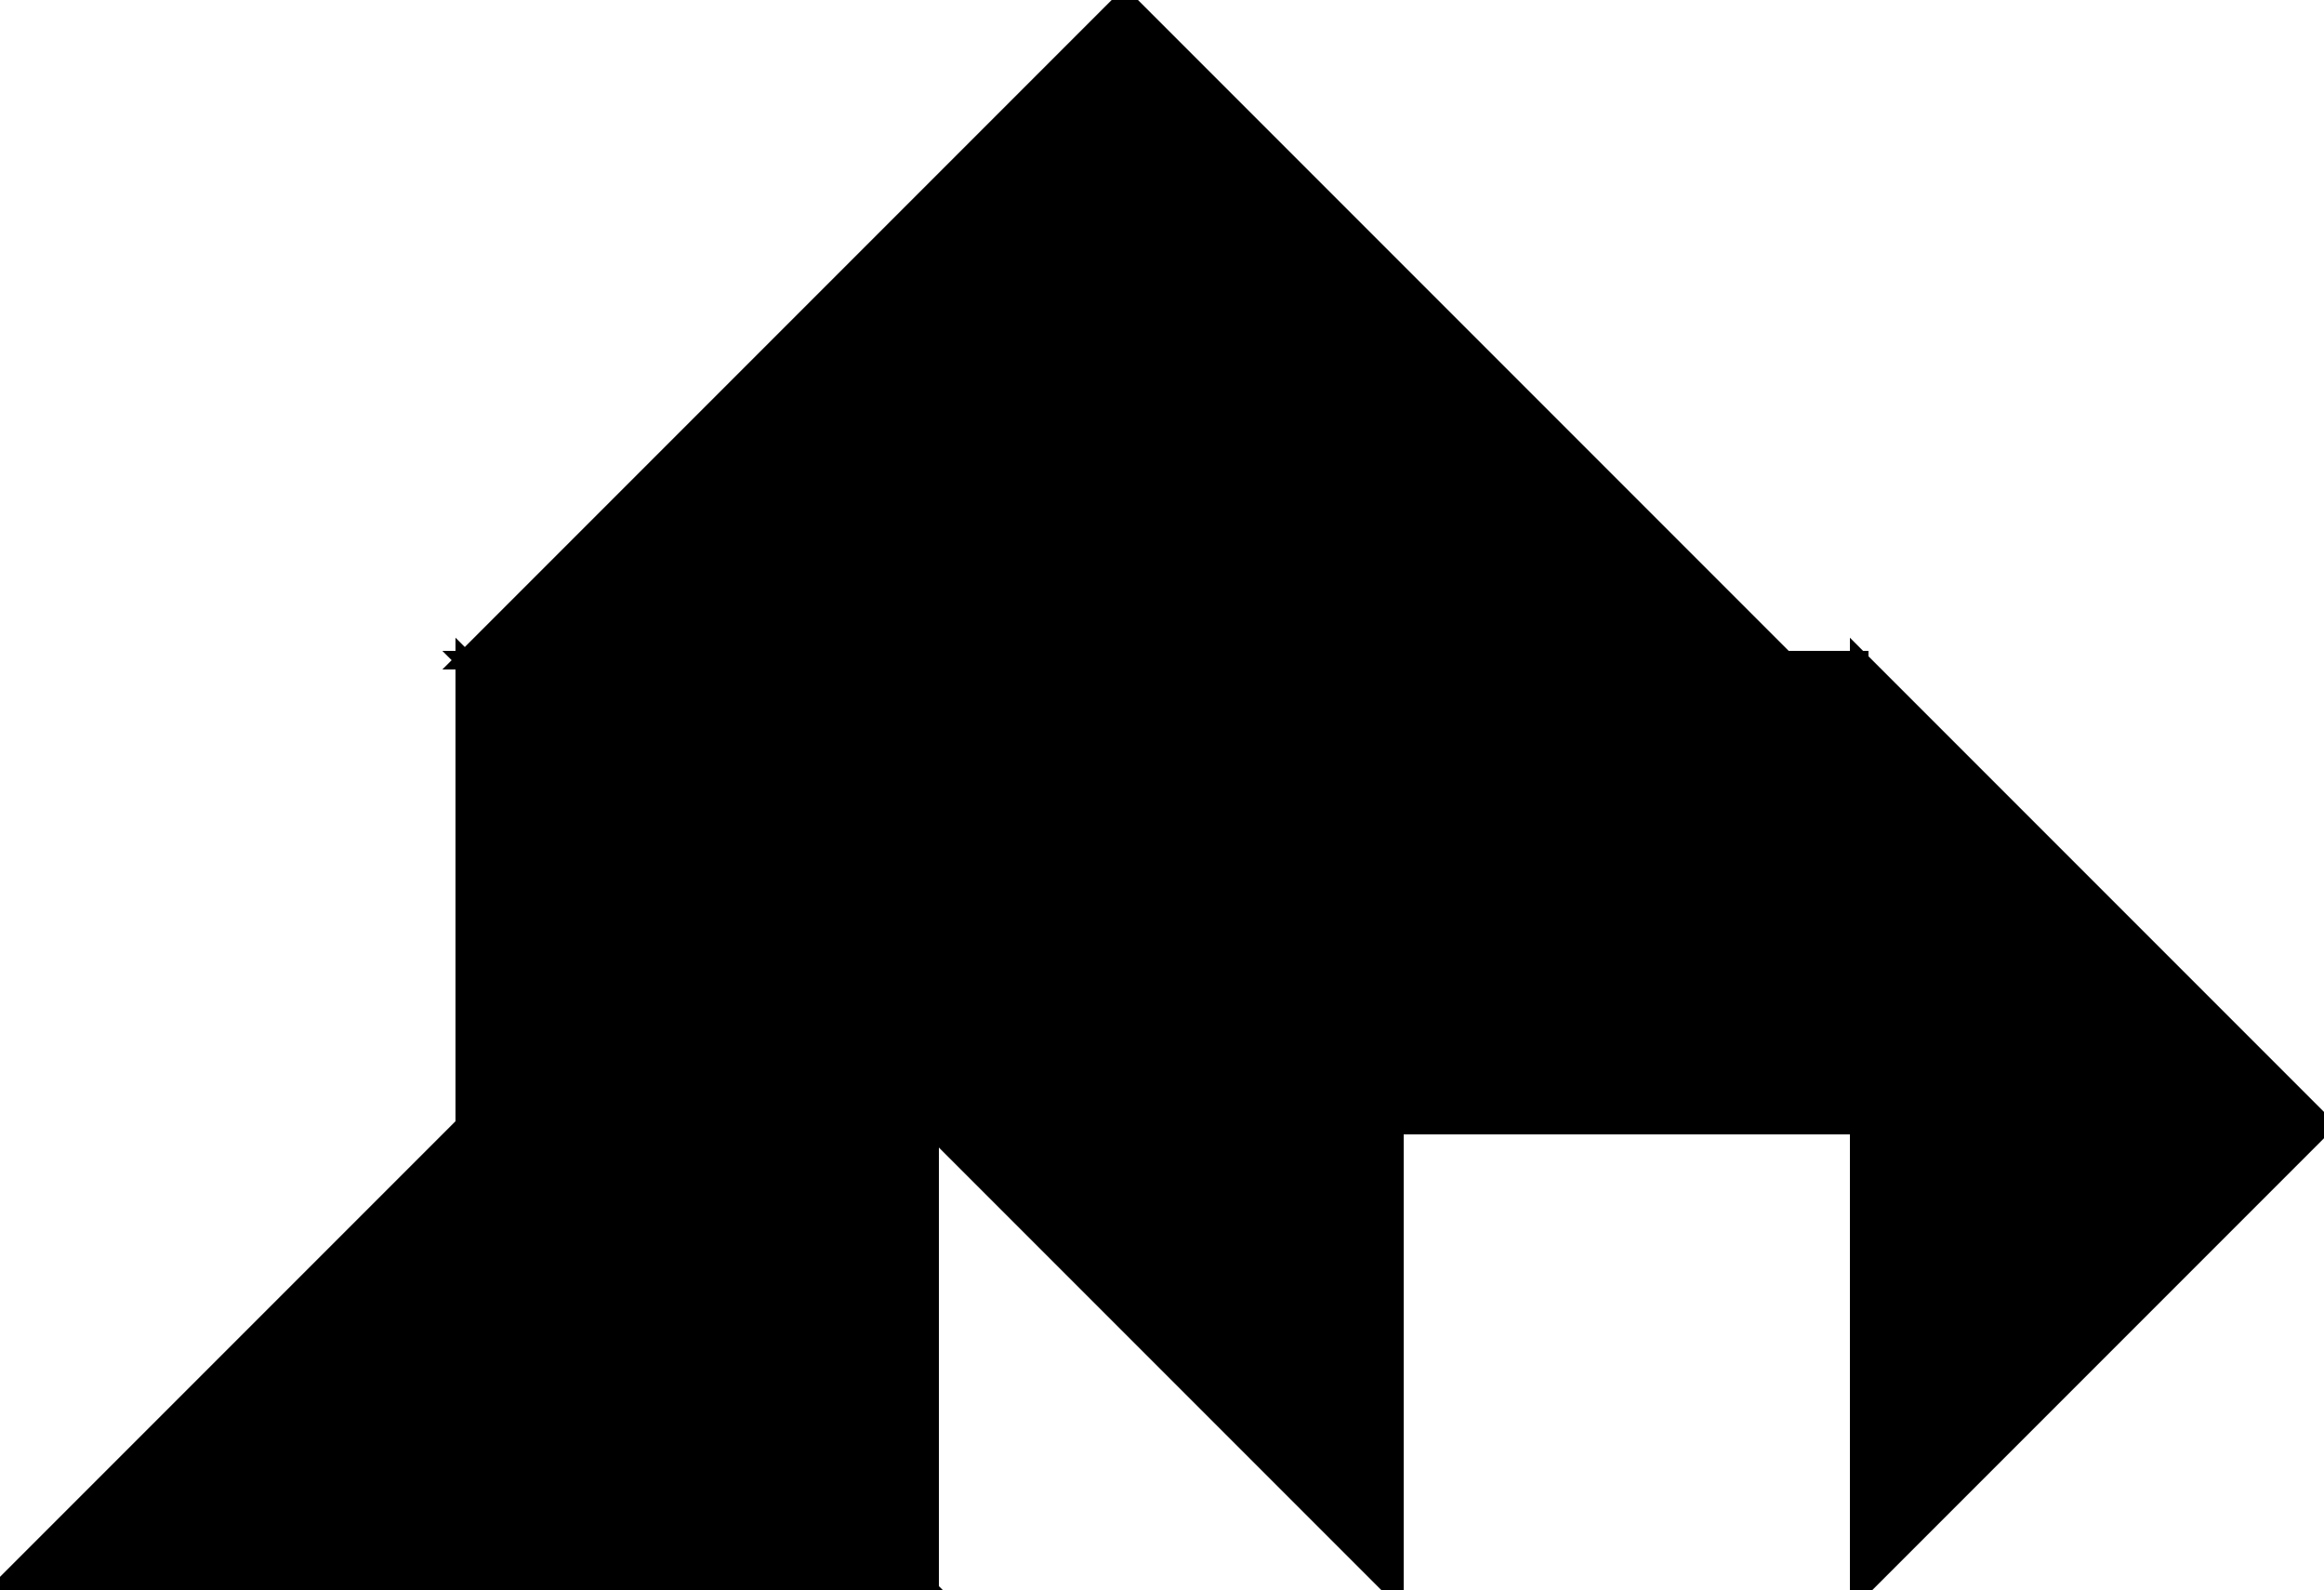 <?xml version="1.0" encoding="utf-8"?>
<svg baseProfile="full" height="100%" version="1.1" viewBox="0 0 250.0 171.0" width="100%" xmlns="http://www.w3.org/2000/svg" xmlns:ev="http://www.w3.org/2001/xml-events" xmlns:xlink="http://www.w3.org/1999/xlink"><defs/><polygon fill="black" id="1" points="150.0,71.0 150.0,121.0 200.0,121.0 200.0,71.0" stroke="black" stroke-width="2"/><polygon fill="black" id="2" points="100.0,121.0 50.0,71.0 50.0,121.0 100.0,171.0" stroke="black" stroke-width="2"/><polygon fill="black" id="3" points="50.0,171.0 0.0,171.0 50.0,121.0" stroke="black" stroke-width="2"/><polygon fill="black" id="4" points="50.0,171.0 100.0,171.0 50.0,121.0" stroke="black" stroke-width="2"/><polygon fill="black" id="5" points="200.0,171.0 250.0,121.0 200.0,71.0" stroke="black" stroke-width="2"/><polygon fill="black" id="6" points="150.0,171.0 150.0,71.0 50.0,71.0" stroke="black" stroke-width="2"/><polygon fill="black" id="7" points="192.0,71.0 50.0,71.0 121.0,0.0" stroke="black" stroke-width="2"/></svg>
